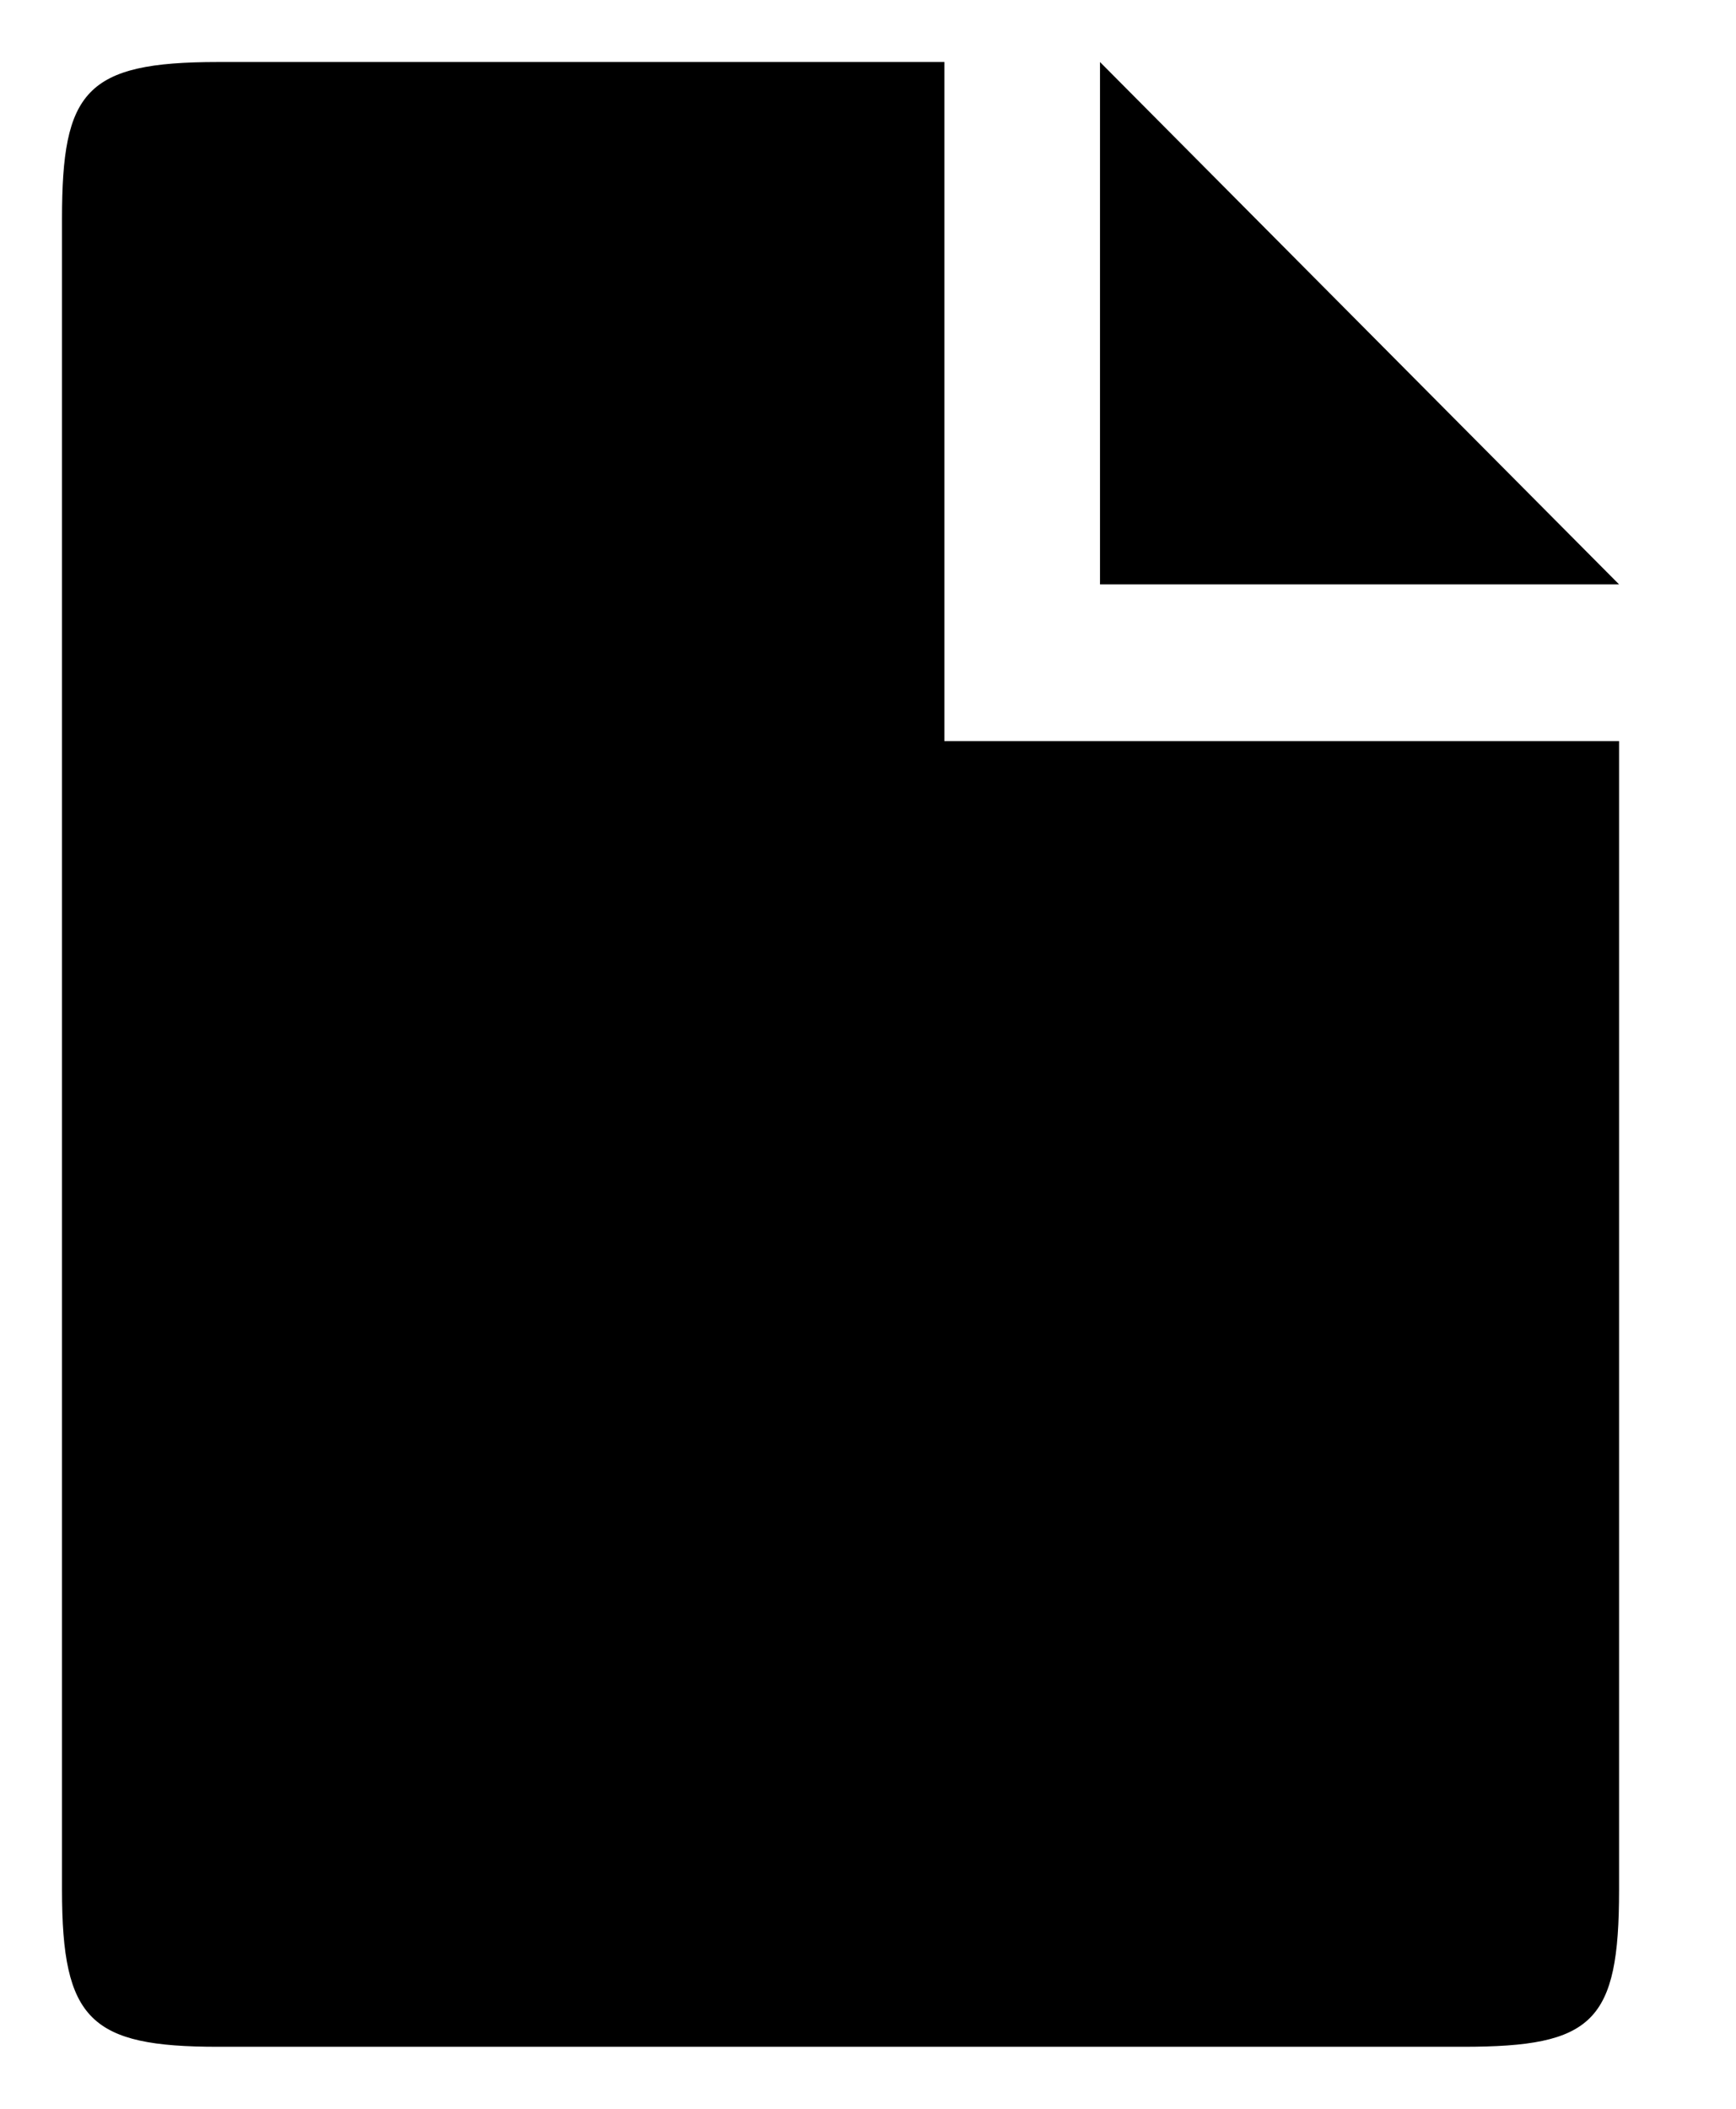 <svg width="14px" viewBox="0 0 13 17" xmlns="http://www.w3.org/2000/svg">
<path fill-rule="evenodd" clip-rule="evenodd" d="M7.116 0.5H1.256C0.188 0.5 0 0.736 0 1.763V15.237C0 16.285 0.23 16.5 1.256 16.5H11.301C12.348 16.5 12.557 16.302 12.557 15.237V5.974H7.116V0.5ZM12.557 4.711L8.371 0.5V4.711H12.557Z"/>
</svg>
